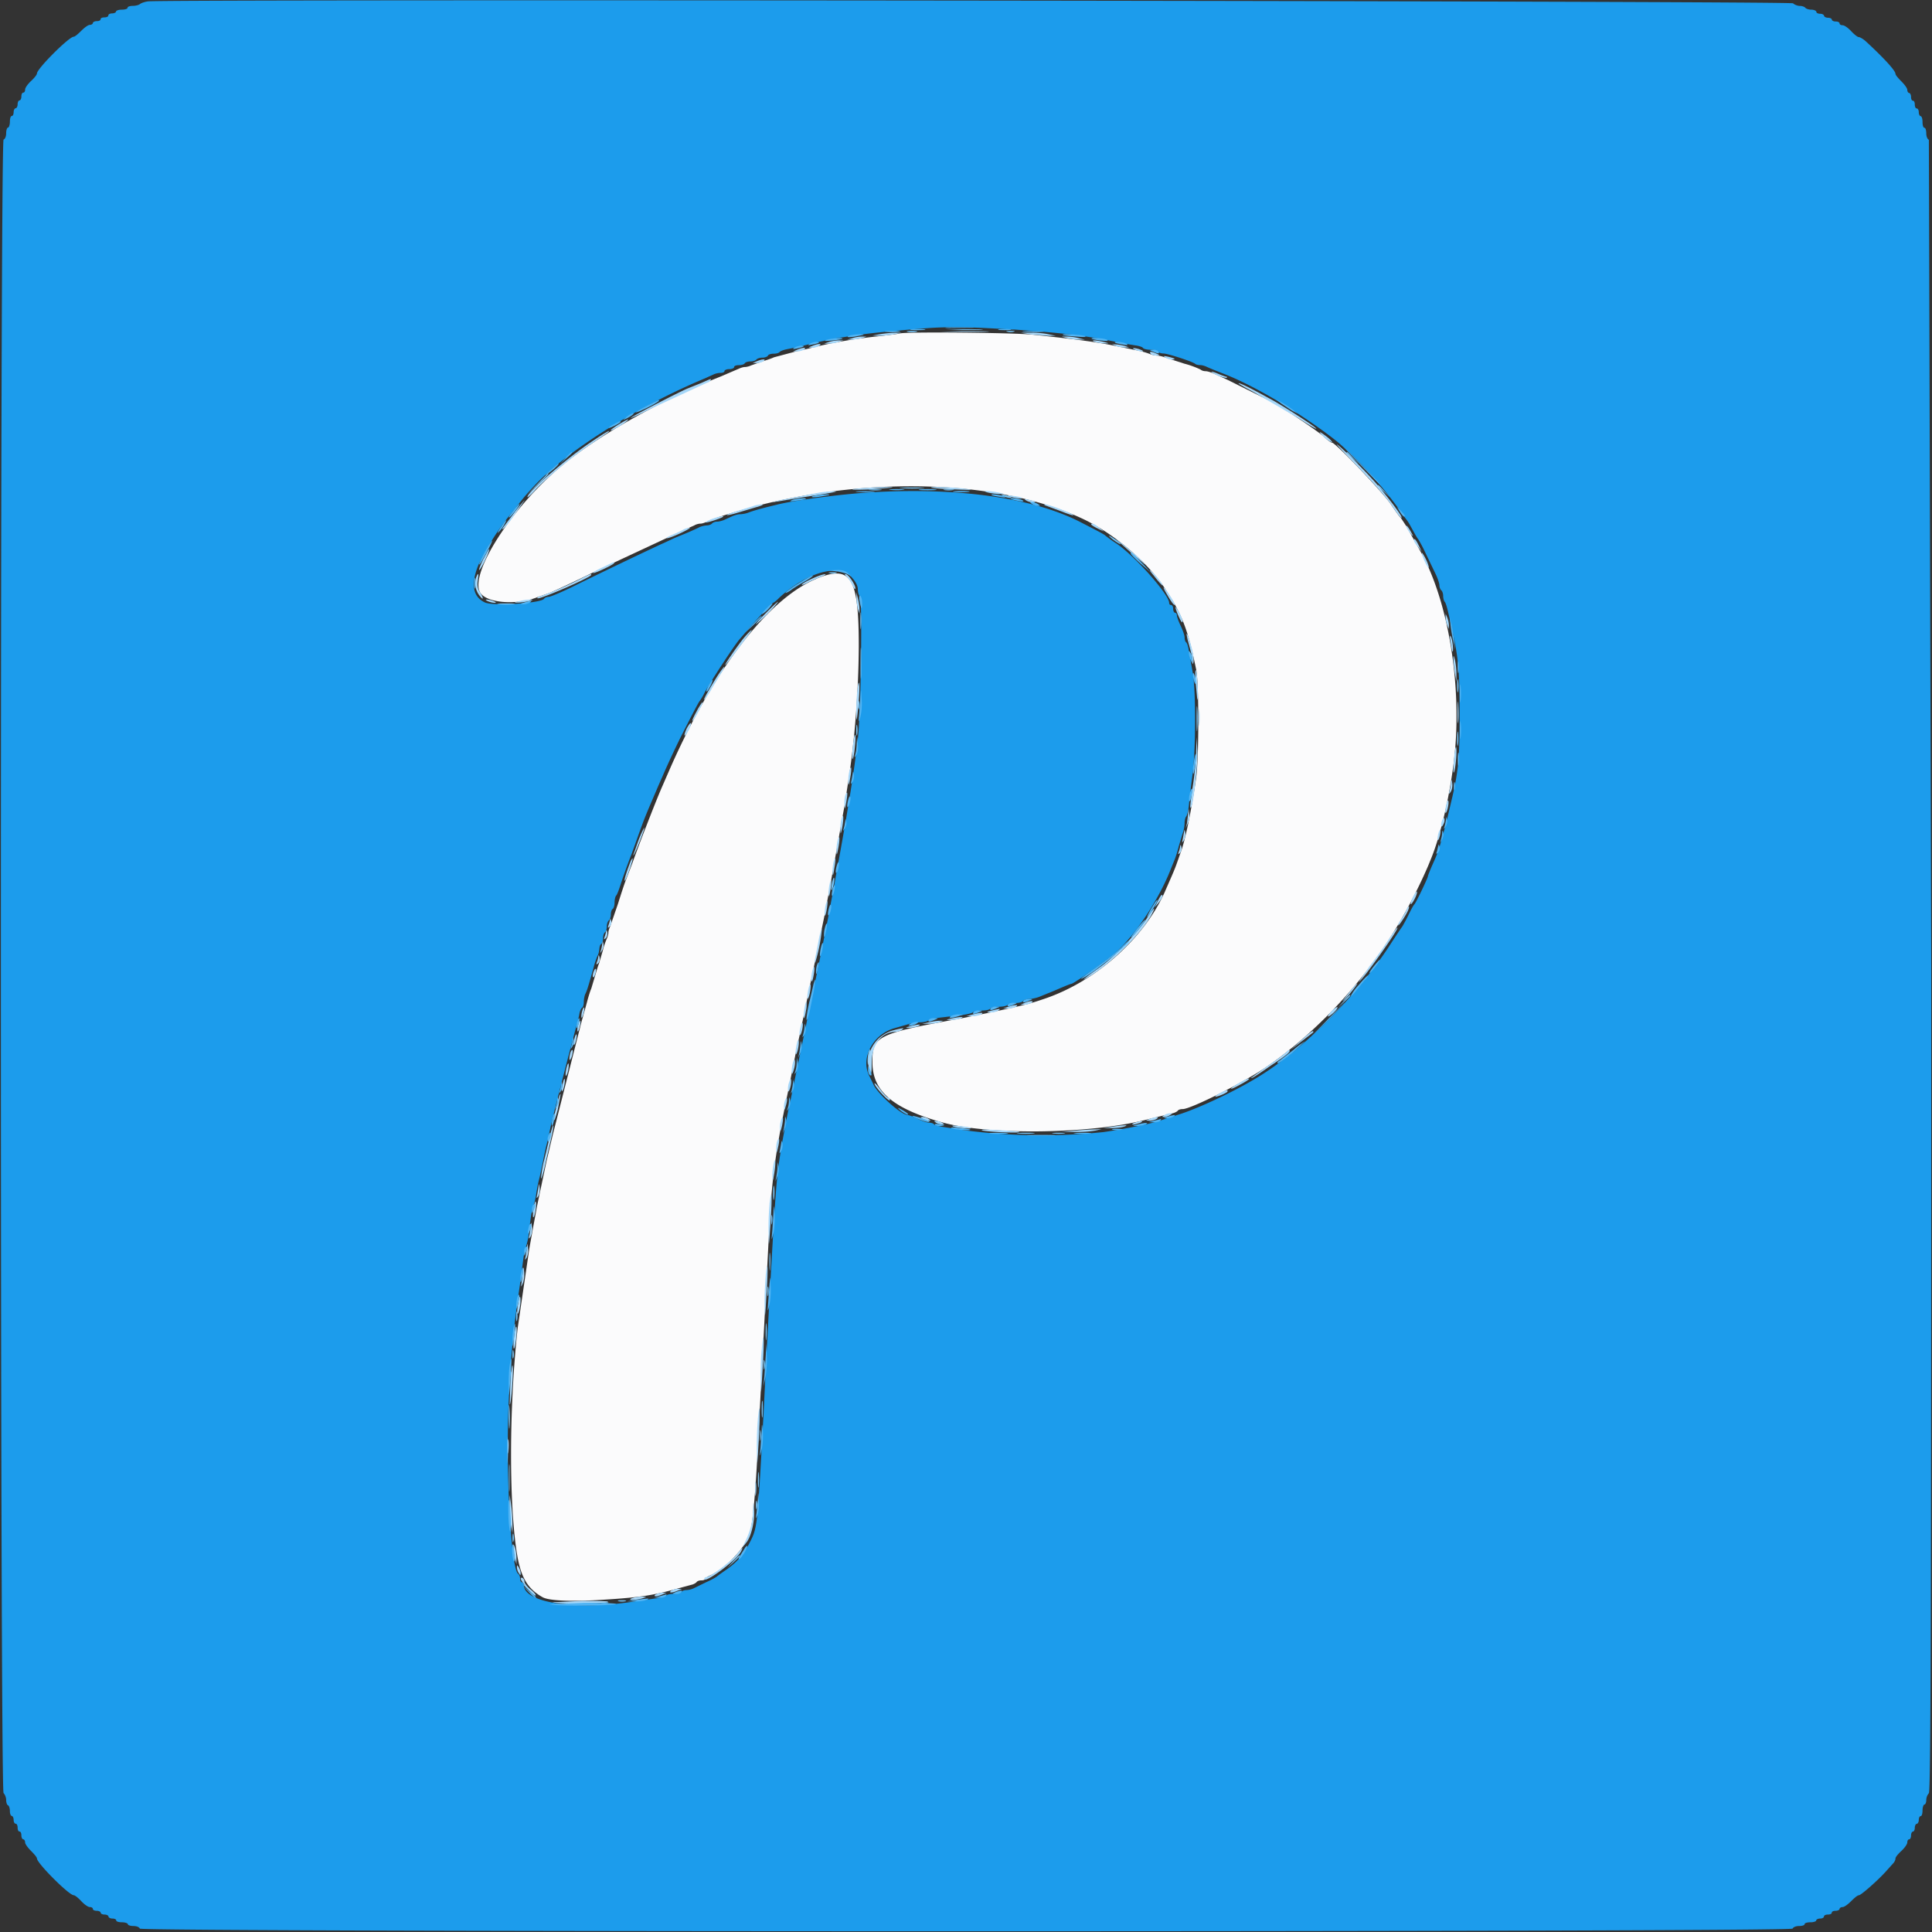<svg xmlns="http://www.w3.org/2000/svg" width="32" height="32" fill-rule="evenodd" xmlns:v="https://vecta.io/nano"><rect width="100%" height="100%" fill="#333333" stroke="none"/><path d="M14.906 5.52c-.008.008-.156.027-.332.047-.414.043-.781.105-1.133.195l-.273.063-.352.094c-.02.012-.098.039-.176.063l-.199.07c-.031.016-.078.027-.105.027s-.074.016-.105.031l-.301.129c-1.012.402-2.055.992-2.664 1.508-.801.676-1.484 1.746-1.316 2.062.098.18.609.223.961.078l.18-.062c.059-.023.414-.187.781-.367l1.457-.68.168-.074c.031-.02.078-.031.105-.031s.074-.016.102-.031c.109-.059.637-.219 1.031-.312 1.906-.449 3.926-.344 5.219.273.504.242 1.047.703 1.336 1.137s.383.676.523 1.352c.047.238.047 1.488-.004 1.813-.09.602-.184 1.035-.258 1.227l-.062.176c-.035.098-.066.168-.203.48-.352.773-1.152 1.48-2.008 1.762-.195.066-.297.094-.598.16l-.273.059-.484.098c-1.398.254-1.477.293-1.473.734.004.473.336.758 1.152.988.773.219 2.48.195 3.398-.047l.402-.098c.047-.008.094-.031.105-.047s.043-.027.082-.027c.137 0 1.047-.457 1.422-.723.715-.496 1.426-1.227 1.957-2.027a8.66 8.66 0 0 0 .684-1.273l.059-.145c.152-.379.301-1.016.371-1.605.145-1.207-.09-2.656-.566-3.484l-.223-.398-.09-.137c-.016-.008-.086-.105-.164-.223-.141-.207-.918-1.023-.977-1.023-.016 0-.078-.043-.133-.098-.098-.09-.625-.445-.848-.57l-.746-.371-.223-.102c-.051-.023-.113-.043-.145-.043s-.066-.012-.082-.027a1.51 1.51 0 0 0-.27-.098l-.316-.102c-.039-.016-.102-.031-.133-.031s-.09-.012-.121-.027a1.33 1.33 0 0 0-.246-.066l-.32-.066c-.309-.066-.672-.113-1.367-.187-.301-.035-2.176-.051-2.207-.02m-1.383 4.063c-.793.328-1.695 1.492-2.418 3.129l-.133.305c-.086.191-.395.984-.496 1.273l-.109.285c-.016.035-.074.211-.129.387l-.129.375c-.016.031-.031.078-.031.105s-.012.074-.027.102a1.29 1.29 0 0 0-.066.199l-.062.211c-.016.035-.043.129-.066.207l-.062.207c-.016.035-.043.121-.062.191s-.062.23-.098.352l-.477 1.875-.105.445-.105.496-.051.242-.062.336-.066.367L8.574 22c-.145 1.313-.145 2.973-.004 3.777.063.355.176.543.414.676.105.063.5.078 1.016.043.621-.039.828-.074 1.246-.191l.203-.055c.039-.008.078-.031.09-.047s.043-.027.078-.027.063-.012.063-.023.039-.043.09-.062c.27-.125.613-.5.66-.73.043-.207.082-.637.117-1.297l.125-2.391.063-1.215c.047-.934.102-1.348.324-2.41l.121-.605.066-.305.094-.449.18-.863.148-.719.125-.672.063-.355.133-.742.059-.383c.109-.684.172-1.504.176-2.25 0-1.145-.129-1.355-.699-1.121" fill="rgb(98.431%,98.431%,98.824%)"/><path d="M2.449.023c-.055.008-.109.027-.129.043s-.07.031-.117.031-.09.012-.09.031S2.07.16 2.016.16s-.094.016-.094.031-.031.031-.066.031-.062.016-.062.035-.031.031-.066.031-.062.012-.062.031-.027.031-.062.031-.066.016-.066.031-.023.031-.051.031-.09.047-.141.098-.105.098-.125.098c-.078 0-.609.531-.609.609 0 .02-.043.074-.098.125s-.098.113-.098.141-.012.051-.031.051-.031.031-.031.066-.016.063-.031.063-.031.027-.031.063-.016.066-.031.066-.035.027-.035.063-.012.066-.031.066-.031.043-.031.094-.016.098-.031.098-.031.039-.031.094-.02.098-.043.105c-.059.02-.059 27.328 0 27.387.023.023.043.074.043.113s.012.082.031.09.031.055.031.098.016.078.031.078.031.031.031.066.016.063.035.063.031.031.031.066.012.063.031.063.031.027.031.063.016.066.031.066.031.023.031.051.047.09.098.141.098.105.098.125c0 .078.531.609.609.609.02 0 .074.043.125.098s.113.098.141.098.051.012.051.031.031.031.066.031.063.016.063.031.027.031.063.031.066.016.066.031.027.035.063.035.066.012.066.031.043.031.094.031.098.016.098.031.039.031.094.031.098.02.105.043c.02.059 27.355.059 27.375 0 .008-.023.055-.043.105-.043s.094-.012.094-.031.043-.031.098-.031.094-.016.094-.031.031-.031.066-.031.063-.016.063-.035.031-.031.066-.031.063-.012.063-.031.027-.031.063-.031.066-.016.066-.031.023-.031.051-.031.09-.047.141-.098.105-.098.129-.098c.035 0 .328-.258.461-.41l.105-.117c.023-.023.039-.059.039-.082s.043-.074.098-.125.098-.113.098-.141.012-.051.031-.051.031-.031.031-.066.016-.062.031-.062.031-.027.031-.062.016-.066.031-.066.035-.027.035-.062.012-.066.031-.066.031-.043.031-.094.016-.098.031-.098.031-.031.031-.074.02-.09.043-.113c.031-.031.039-2.816.039-13.707l-.039-13.68c-.023-.008-.043-.055-.043-.105s-.012-.094-.031-.094-.031-.043-.031-.098-.016-.094-.031-.094-.031-.031-.031-.066-.016-.062-.035-.062-.031-.031-.031-.066-.012-.062-.031-.062-.031-.027-.031-.062-.016-.066-.031-.066-.031-.023-.031-.051-.047-.09-.098-.141-.098-.105-.098-.125c0-.055-.207-.277-.492-.539-.043-.039-.098-.07-.117-.07s-.074-.043-.125-.098-.113-.098-.141-.098-.051-.012-.051-.031-.031-.031-.066-.031-.062-.016-.062-.031-.027-.031-.062-.031-.066-.016-.066-.031-.027-.035-.062-.035-.066-.012-.066-.031S30.043.16 30 .16s-.086-.016-.098-.031-.051-.031-.09-.031-.09-.02-.113-.043C29.664.016 2.715-.016 2.449.023m14.336 5.434c.863.063 1.137.094 1.711.207.098.02.195.039.297.055.066.008.129.027.137.043s.066.031.125.031.117.012.129.031.051.031.09.031c.078.004.488.137.523.172.012.012.047.02.082.02s.082.016.113.031c.051.023.09.039.297.121.527.207 1.324.688 1.871 1.125a6.7 6.7 0 0 1 1.086 1.215c.02.031.043.059.051.07a.54.54 0 0 1 .051.078c.086.156.125.227.141.242a2.23 2.23 0 0 1 .125.238l.168.348c.031.066.059.148.059.18s.016.07.031.082.031.051.031.09.012.086.027.102c.023.027.047.117.133.512.094.434.113.652.113 1.359s-.02.918-.117 1.344l-.121.512c-.016.043-.043.145-.066.227-.043.16-.059.207-.156.422-.035.082-.066.16-.066.172 0 .023-.199.441-.223.461-.012.008-.055.086-.098.176a2.72 2.72 0 0 1-.102.191c-.016.02-.121.176-.234.352-.586.879-1.492 1.766-2.258 2.203-.383.223-.934.477-1.23.566l-.289.094c-.121.047-.613.145-.941.191a9.89 9.89 0 0 1-2.305-.031l-.328-.051c-.086-.012-.16-.031-.172-.047s-.047-.027-.082-.027-.121-.031-.195-.066a.71.71 0 0 0-.16-.062c-.105 0-.492-.344-.566-.504-.023-.051-.047-.098-.07-.145-.148-.293.063-.691.422-.789l.242-.07a.84.84 0 0 1 .191-.027c.055 0 .109-.016.129-.031s.105-.035.195-.047l.336-.039c.094-.012.184-.031.199-.047s.086-.031.152-.031.129-.012.137-.031.078-.031.145-.031.133-.016.145-.031.07-.031.129-.031.117-.016.129-.035.055-.031.094-.031.117-.016.168-.035l.152-.062c.035-.012.133-.055.215-.09s.16-.066.172-.066c.031 0 .566-.375.711-.5.328-.281.738-.895.938-1.414l.059-.145c.016-.039.047-.137.066-.215l.066-.219a.53.53 0 0 0 .031-.16c0-.047.012-.102.027-.117s.039-.109.047-.207.035-.32.059-.496c.055-.43.055-1.41 0-1.695l-.062-.344c-.008-.066-.027-.129-.043-.141s-.027-.047-.027-.082-.031-.121-.066-.195-.062-.148-.062-.172-.016-.043-.031-.043-.031-.031-.031-.066-.016-.062-.035-.062-.031-.016-.031-.035c0-.137-.566-.777-.879-.988a2.24 2.24 0 0 1-.176-.125c-.016-.02-.113-.07-.418-.227-.809-.414-2.098-.586-3.582-.484-.465.035-1.18.129-1.449.199-.277.066-.395.102-.465.129-.039.016-.102.027-.137.027s-.09.016-.125.031L12 8.609c-.035.016-.09.031-.125.031s-.07.016-.082.031-.051.031-.082.031a.42.42 0 0 0-.121.027c-.027.016-.09.043-.133.063s-.148.063-.234.098-.211.098-.285.129a86.57 86.57 0 0 0-1.383.664c-.223.113-.437.203-.469.203s-.066.016-.074.031c-.047.074-.832.125-.977.063-.207-.094-.242-.309-.105-.637a4.4 4.4 0 0 1 .453-.734c.008-.012.066-.082.129-.16.184-.238.203-.258.367-.434.555-.574 1.688-1.285 2.801-1.75l.137-.062c.031-.016.082-.027.121-.027S12 6.16 12 6.145s.035-.031.078-.031.082-.016.082-.035.035-.031.078-.031.086-.012.098-.031.055-.031.098-.031.082-.016.094-.031.055-.031.098-.031.086-.016.094-.035.055-.031.098-.031.082-.012.094-.027.063-.035.121-.047a5.34 5.34 0 0 0 .242-.051c.391-.098.543-.129.984-.191.172-.027.754-.082 1.133-.109.344-.023.734-.016 1.395.027m-2.684 4.098c.066.07.105.145.105.199s.016.105.035.121c.043.043.016 1.91-.031 2.332-.062.547-.152 1.113-.32 2.039-.02.094-.047.258-.066.363l-.113.605-.148.738-.16.766a9.33 9.33 0 0 0-.059.289l-.062.289-.129.625-.062.301c-.043.184-.082.398-.133.672-.105.617-.109.664-.254 3.336l-.062 1.234c-.102 1.879-.098 1.832-.238 2.105-.094.184-.219.324-.402.445-.062.043-.121.086-.129.094s-.086.055-.176.094l-.215.105a.32.32 0 0 1-.117.027c-.035 0-.074.016-.082.031s-.07.031-.129.031-.117.016-.125.031a.57.57 0 0 1-.187.047l-.375.055c-.965.141-1.793.012-1.793-.281 0-.023-.016-.043-.031-.043s-.031-.027-.031-.062-.016-.07-.031-.078c-.117-.074-.207-1.637-.16-2.785.035-.812.078-1.258.188-2l.051-.387c.012-.094.031-.203.047-.238a1.11 1.11 0 0 0 .047-.207c.039-.328.055-.437.082-.496.016-.035.035-.117.043-.176s.031-.18.051-.258.047-.215.066-.305a3.96 3.96 0 0 1 .063-.285l.074-.336a91.27 91.27 0 0 1 .391-1.523c.031-.105.063-.23.07-.277s.031-.098.047-.105.027-.055.027-.098.012-.105.027-.133c.027-.055.047-.121.133-.426a1.29 1.29 0 0 1 .066-.199c.02-.035.027-.078.031-.117s.012-.07.031-.082.031-.055.031-.098.016-.086.031-.094.031-.055.031-.098.016-.086.031-.098.035-.051.035-.094.012-.086.031-.098.031-.059.031-.105.012-.102.027-.117.043-.09.066-.16a9.65 9.65 0 0 1 .195-.543c.012-.035.063-.172.109-.305.105-.289.113-.309.293-.727.027-.066.074-.172.102-.234.063-.152.254-.562.336-.719.184-.363.266-.516.277-.527a1.06 1.06 0 0 0 .094-.16c.102-.184.477-.758.566-.863.285-.332.539-.609.555-.609s.063-.039.113-.09c.449-.414.977-.566 1.191-.34" fill="rgb(10.98%,61.176%,92.549%)"/><path d="M15.656 5.465h.559c.156-.008.027-.012-.277-.012l-.281.012m-.625.031a.45.45 0 0 0 .145 0c.039-.008.008-.016-.07-.016s-.113.008-.074.016m1.648-.004c.031.012.082.012.113 0s.004-.012-.059-.012-.086.004-.055.012m5.625 2.004c0 .008.047.055.102.105l.105.094-.094-.102c-.086-.098-.113-.121-.113-.098m-13.41.527l-.176.184.184-.176c.172-.16.199-.191.176-.191-.004 0-.086.082-.184.184m13.922.02a.89.89 0 0 0 .105.102l.102.094-.094-.102c-.086-.098-.113-.121-.113-.094m-7.879.043a2.41 2.41 0 0 0 .336 0c.09-.004.016-.012-.168-.012s-.262.008-.168.012m-.531.031a.69.69 0 0 0 .18 0c.047-.004.008-.012-.09-.012s-.137.008-.09.012m1.234 0a.45.45 0 0 0 .145 0c.039-.008.008-.012-.074-.012s-.109.004-.07.012m.984.105c.035.016.086.027.109.027.031 0 .027-.008-.016-.027-.035-.016-.086-.027-.109-.027-.031 0-.027.012.016.027m1.742.652c0 .008.043.047.098.086s.094.059.094.051-.043-.047-.094-.082-.098-.062-.098-.055m-4.633.617c.031.012.082.012.113 0s.008-.012-.055-.012-.086.004-.059.012m-5.469.516c.063.008.172.008.238 0s.012-.012-.121-.012-.184.004-.117.012m5.984.281c0 .121.008.168.012.102a1.06 1.06 0 0 0 0-.223c-.004-.059-.012-.004-.012.121m.004.703c0 .23.004.316.012.199v-.418c-.008-.109-.012-.012-.012.219m9.883.367c0 .098.008.137.016.09a.66.66 0 0 0 0-.176c-.008-.051-.016-.012-.016.086m-9.922.32c0 .063.008.086.016.055s.008-.078 0-.109-.016-.008-.016.055m5.605.223c0 .188.004.262.012.168a2.41 2.41 0 0 0 0-.336c-.008-.09-.012-.016-.012.168m-5.637.195c0 .078.008.109.016.07a.45.45 0 0 0 0-.145c-.008-.039-.016-.008-.016.074m9.953.141c0 .105.008.148.016.09s.004-.145 0-.191-.016-.004-.016.102m-10.355 2.391c-.027.133-.004.16.027.027.012-.055.016-.109.008-.117s-.023.031-.035.09m8.473 1.957l-.094.102.105-.094c.094-.086.117-.113.094-.113-.008 0-.055.047-.105.105m-7.867.84a.73.73 0 0 0-.016.152c.004.086.008.078.027-.043.027-.152.023-.195-.012-.109m2.484 1.348c.066.008.176.008.242 0s.012-.012-.121-.012-.187.008-.121.012m.578 0a.66.66 0 0 0 .176 0c.047-.004.008-.012-.09-.012s-.137.008-.086.012m-4.641.988c0 .105.008.145.016.086s.008-.145 0-.191-.016 0-.016.105m-.031.445c0 .07.004.098.012.055s.008-.094 0-.125-.012 0-.012.07m-.031.688c0 .133.008.188.012.121s.008-.172 0-.238-.012-.012-.012.117m-.035.496c0 .07.008.098.016.059s.008-.098 0-.129-.016 0-.016.07m-4.16.418c0 .07.008.094.016.055s.008-.098 0-.129-.016.004-.016.074m4.133.254c0 .125.004.172.012.105s.008-.168 0-.227-.012 0-.012.121m-4.195.371c0 .059.004.086.016.055s.008-.082 0-.113-.016-.004-.016.059m4.16.176c0 .07.008.094.016.055s.008-.098-.004-.129-.012.004-.012.074m-4.191.191c0 .07.008.094.012.055s.008-.098 0-.129-.012.004-.012.074m4.16.543c0 .125.008.172.016.105a2.19 2.19 0 0 0 0-.227c-.008-.055-.016 0-.016.121m-4.191.129c.004.176.008.242.016.148s.004-.234-.004-.316-.012-.008-.012.168m4.16.305c0 .078.004.109.012.07a.45.45 0 0 0 0-.145c-.008-.039-.012-.008-.012.074m-4.156.703c0 .203.004.285.012.184v-.367c-.008-.102-.012-.02-.012.184m4.125.031c0 .113.004.16.012.105a.95.95 0 0 0 0-.211c-.008-.055-.012-.008-.012.105m-.035.418c0 .059.008.086.016.055s.008-.082 0-.113-.016-.004-.016.059m-4.031.543c0 .063.004.086.016.055s.008-.082 0-.113-.016-.004-.016.059m3.652.391l-.094.105.105-.094c.098-.09.117-.113.094-.113-.004 0-.051.047-.105.102m-3.469.387a1.14 1.14 0 0 0 .105.105l.102.094-.094-.105c-.086-.098-.113-.117-.113-.094m1.574.27c.031.008.082.008.113 0s.008-.016-.055-.016-.086.008-.059.016m-.285.031c.031.008.082.008.109 0s.008-.016-.055-.016-.086.008-.055.016" fill="rgb(45.882%,76.471%,95.686%)"/><path d="M15.574 5.496h.723c.195-.004.035-.012-.359-.012l-.363.012m-1 .039l-.125.023.109.004a1.81 1.81 0 0 0 .242-.023l.129-.027h-.113a1.81 1.81 0 0 0-.242.023m2.496.004l.289.023h.129l-.129-.027c-.07-.016-.199-.027-.289-.023h-.16l.16.027m-2.957.063l-.082.023h.082c.043 0 .113-.012.16-.023l.078-.027h-.078a.55.55 0 0 0-.16.027m3.566 0c.055.012.141.023.191.023h.098l-.098-.023a.78.78 0 0 0-.191-.027h-.094l.094.027m-3.953.063l-.078.027h.078a.55.55 0 0 0 .16-.027l.082-.027h-.082a.6.6 0 0 0-.16.027m4.418 0a.57.57 0 0 0 .16.023c.07 0 .07 0-.016-.023-.137-.035-.254-.035-.145 0m-4.687.063l-.066.027.066.004a.2.2 0 0 0 .109-.031c.066-.039-.016-.039-.109 0m5.023 0c.035.016.098.027.145.027h.078l-.078-.027c-.047-.012-.109-.023-.145-.023l-.066-.004.066.027m-5.281.066l-.062.027h.063a.27.27 0 0 0 .113-.027c.063-.043-.016-.043-.113 0m5.602 0c.035.016.086.027.109.027.031 0 .027-.012-.016-.027-.035-.016-.086-.027-.109-.027-.031 0-.027.008.016.027m.254.063c.012.02.051.031.09.031.07-.004.07-.004.008-.031-.09-.039-.121-.039-.098 0m.242.063c.027.02.074.035.109.035.082 0 .055-.02-.062-.047-.07-.016-.082-.012-.047.012m-6.77.066l-.062.027h.063c.035.004.086-.012.113-.027.063-.043-.016-.043-.113 0m7.535.176a.58.58 0 0 0 .25.098c.012-.012.012-.02 0-.02s-.07-.02-.133-.047-.117-.043-.117-.031m-8.445.18l-.234.094c-.141.059-.898.449-.934.484-.02.02.152-.062.383-.176l.879-.406c.016 0 .039-.016.051-.031.023-.039.027-.043-.145.035m8.895.012a3.03 3.03 0 0 0 .23.129l.77.449c.18.117.309.191.285.164-.039-.047-.566-.387-.773-.496-.371-.203-.512-.27-.512-.246m-10.266.676c-.148.09-.184.137-.047.063.098-.051.227-.145.199-.145-.008 0-.074.035-.152.082m-.453.289c-.402.266-1.059.832-1.059.914 0 .012.063-.039.133-.121.191-.203.613-.551.91-.75l.285-.195c.074-.066-.02-.016-.27.152m12.066-.156a.5.5 0 0 0 .203.164c.008-.008-.035-.055-.098-.102s-.109-.078-.105-.062m.668.609c.219.223.457.496.527.605s.141.199.156.199c.035 0-.176-.285-.422-.574-.184-.211-.617-.641-.648-.641-.008 0 .168.184.387.41m-8.383.328c-.078.012.027.016.238.008l.398-.031c.023-.02-.488 0-.637.023m1.281-.02c.008.004.188.02.398.027.262.012.324.008.191-.008-.203-.027-.613-.043-.59-.02m-1.859.082l-.672.129-.109.031.109-.016.305-.051.465-.074c.148-.023.223-.043.16-.043a2.25 2.25 0 0 0-.258.023m2.801 0c.055.012.141.023.191.023.082 0 .078-.004-.031-.027-.16-.031-.293-.031-.16.004m.352.063c.063.027.234.047.207.023-.008-.008-.07-.023-.141-.031-.09-.016-.109-.012-.066.008m.273.063c.027.02.074.035.109.035.082 0 .055-.02-.062-.043-.07-.016-.082-.016-.047.008m-8.469.203l-.18.238c-.02.023-.023.043-.016.043a1.35 1.35 0 0 0 .156-.184l.207-.297c-.008 0-.082.09-.168.199m3.957-.105l-.266.082c-.102.031-.18.059-.172.066s.082-.008.168-.035l.316-.094c.09-.023.133-.047.098-.047a.52.52 0 0 0-.145.027m4.863 0l.254.094c.094.039.176.063.184.059.016-.02-.414-.184-.469-.18-.027 0-.012.012.031.027m-5.527.207a.64.64 0 0 0-.125.059c-.023.023.121-.016.246-.066.109-.047.008-.039-.121.008m6.262.098c0 .008.047.039.105.066l.105.051-.082-.066c-.074-.062-.129-.082-.129-.051m5.219.031c0 .02.031.07.066.113.043.055.055.059.031.016-.055-.105-.098-.16-.098-.129m-11.969.051c-.027.016-.105.055-.172.082s-.117.055-.109.063.109-.027.219-.078.184-.094.16-.094-.07.012-.098.027m7.23.223l.211.188.191.16c.035.023-.016-.031-.113-.121l-.273-.23-.094-.066.078.07m4.867-.039c0 .012.027.059.066.102l.063.082-.051-.105c-.047-.098-.082-.133-.078-.078m-15.41.297c-.047.09-.078.176-.074.188s.051-.059.098-.16c.105-.23.09-.25-.023-.027m15.539-.094c-.004.043.098.258.113.242.008-.008-.012-.07-.047-.141s-.066-.113-.066-.102m-13.566.238c-.098.043-.168.086-.16.094.016.016.348-.141.348-.164s-.004-.02-.187.07m9.133.148c.066.086.129.152.137.152.023 0-.117-.176-.187-.238-.043-.035-.02.004.051.086m-11.23.012a.33.33 0 0 0 .047.301c.074.098.082.063.012-.051-.035-.051-.047-.113-.035-.187.02-.121.008-.145-.023-.062m1.676.055c-.187.094-.449.207-.617.262-.035.008-.055.027-.047.035.031.027.891-.348.891-.387 0-.023-.004-.023-.227.09m3.883-.027c-.094.043-.168.086-.168.098s.043-.004.102-.035.152-.07.215-.094.094-.043.066-.043-.125.031-.215.074m.578-.031c.031.031.07.094.09.137s.039.074.047.063c.027-.027-.094-.223-.148-.242-.031-.008-.031.004.012.043m5.305.297c.078.137.125.191.125.156 0-.027-.164-.277-.184-.277-.008 0 .02.055.059.121m-5.148.055c0 .055.012.133.023.176l.027.082v-.082c0-.043-.012-.121-.027-.176l-.023-.094v.094m-6.105.051a.34.34 0 0 0 .113.027c.031 0 .023-.012-.016-.027a.34.34 0 0 0-.113-.027c-.027 0-.023.008.016.027m.516 0c-.086.02-.09.023-.02.023.047 0 .125-.012.18-.023.082-.023.086-.027.016-.027-.047 0-.125.012-.176.027m4.094.191c-.105.105-.18.191-.168.191a2.53 2.53 0 0 0 .367-.371c-.008-.008-.094.074-.199.18m6.816.023c.055.129.082.164.082.113a.66.66 0 0 0-.117-.234c-.008 0 .008.055.035.121m4.438.055a.38.38 0 0 0 .027.129l.027.063v-.062a.38.38 0 0 0-.027-.129l-.027-.062v.063m-11.629.344c-.129.164-.32.441-.301.441.008 0 .09-.105.184-.23l.215-.289c.086-.113.012-.051-.098.078m7.352.008l.051.191a1 1 0 0 1 .035.176c0 .063.004.066.016.016a.8.8 0 0 0-.035-.25c-.051-.195-.105-.301-.066-.133m4.359.051c.008.078.023.148.027.156.027.027.008-.176-.02-.238-.02-.043-.023-.016-.008.082m.047.285c0 .047.012.148.023.227l.027.145v-.129a1.22 1.22 0 0 0-.023-.223c-.023-.09-.027-.09-.027-.02m-12.191.281c-.176.281-.234.395-.219.395a1.12 1.12 0 0 0 .129-.191l.164-.27c.031-.047.047-.086.039-.086s-.059.07-.113.152m7.922.105l.027.285c.023.023.004-.398-.02-.477-.012-.047-.016.039-.008.191m-5.602.129c-.012.094-.02.262-.02.367.004.176.008.168.035-.098.031-.328.02-.539-.016-.27m9.941.367c0 .156.004.227.012.152s.004-.203 0-.289-.012-.023-.012.137m-12.602-.016c-.047.086-.082.16-.07.16.02 0 .184-.297.168-.309-.004-.008-.051.059-.098.148m8.313.109c0 .125.004.172.012.105s.008-.168 0-.227-.012 0-.012.121m-8.477.176c-.027.059-.043.109-.035.117s.035-.031.066-.086.043-.109.035-.117-.035.031-.066.086m2.754.266c-.012.098-.016.203-.012.234s.027-.035.039-.156.02-.227.008-.234-.023.063-.035.156m5.684.121c-.004.129-.027.383-.055.559-.051.355-.051.387-.031.363.039-.035.117-.738.105-.937l-.012-.227-.008.242m4.273.09c-.012.133-.016.246-.008.254.02.02.059-.32.043-.41-.004-.043-.023.027-.035.156m-10.016.23c-.012.043-.02.121-.02.176.004.074.012.066.031-.051.031-.156.023-.254-.012-.125m9.965.176c0 .035-.012.098-.023.145-.016.066-.012.07.02.02.02-.031.031-.094.023-.141-.008-.059-.016-.066-.02-.023m-10.031.223c-.012.031-.02.098-.016.156.004.086.008.082.031-.043.027-.145.02-.203-.016-.113m9.949.176c-.012.055-.016.109-.008.117s.027-.031.039-.086.016-.105.004-.117-.023.031-.035.086m-4.27.129l-.02.16-.02.078.035-.078c.02-.043.031-.113.023-.16l-.012-.082-.008.082m-5.742.098c-.012.043-.02.121-.016.172 0 .078.008.07.031-.047.027-.156.02-.254-.016-.125m9.945.031c-.012.035-.012.074-.004.082s.023-.016.039-.051.012-.078.004-.086-.027.016-.039.055m-13.305.313l-.086.246c.004.02.047-.074.098-.203s.09-.242.086-.25-.051.086-.098.207m9.039-.152l-.023.125c-.016.07-.012.074.02.023.02-.031.027-.09.02-.129s-.016-.047-.016-.02m4.207.047c-.012.047-.016.094-.008.102s.023-.027.035-.074.012-.09.008-.098-.023.023-.035.07m-9.949.113c-.012.043-.02.121-.02.176.004.074.008.066.031-.051.031-.156.023-.254-.012-.125m5.676.082a.35.35 0 0 1-.023.098c-.016.047-.012.051.02.023.02-.023.031-.066.023-.098s-.016-.043-.02-.023m-9.121.305c-.066.176-.098.293-.074.273.027-.031.137-.352.125-.367-.008-.004-.031.039-.051.094m3.379-.031a.6.6 0 0 0-.016.172c0 .066.012.047.027-.062.031-.168.023-.234-.012-.109m-.062.352a.77.77 0 0 0-.02.172c.004.066.012.047.031-.062.027-.168.02-.23-.012-.109m9.66.223c-.027.055-.043.109-.035.117s.035-.031.066-.09.043-.109.035-.117-.035.031-.066.09m-4.227.07l-.051.102.066-.078c.063-.078.082-.129.051-.129-.008 0-.039.047-.066.105m-5.5.063a.65.65 0 0 0-.016.152c0 .047.016.02.031-.062.027-.148.02-.215-.016-.09m9.621.078c-.012.031-.047.098-.078.141s-.059.098-.059.113c0 .035.141-.18.168-.254.012-.031.016-.055.008-.055s-.027.023-.039.055m-4.309.156c-.16.238-.547.641-.77.797-.266.188-.344.258-.18.156.375-.223.883-.73 1.043-1.039.074-.145.035-.109-.094.086m-8.879.004c-.004.02-.016.063-.027.094-.016.047-.012.051.02.023.023-.02.035-.062.023-.098s-.016-.043-.016-.02m3.453.348l-.059.301c-.008.043-.008.074.004.063a2.77 2.77 0 0 0 .109-.547c-.008-.02-.031.063-.055.184m9.449-.027c-.062.102-.207.305-.32.449l-.18.262c.043 0 .68-.895.637-.895-.012 0-.07.082-.137.184m-12.969-.129c0 .02-.012.063-.023.094-.016.047-.012.051.02.023.02-.02.031-.062.023-.098s-.016-.039-.02-.02m-.062.207a.65.65 0 0 1-.023.113c-.016.055-.016.055.02 0 .02-.031.031-.082.02-.113-.012-.047-.012-.047-.016 0m-.066.207a.35.35 0 0 1-.023.098c-.016.047-.012.051.02.023.023-.023.031-.066.023-.098s-.016-.043-.02-.023m3.535.285c-.012.066-.016.125-.004.133s.023-.035.035-.102.016-.121.008-.133-.027.039-.039.102m-3.617-.016c-.012.035-.016.074-.004.082s.023-.016.035-.051.016-.078.008-.086-.027.016-.039.055m3.555.305c-.012.063-.016.125-.008.133s.027-.039.039-.102.016-.125.008-.133-.027.035-.039.102m9.02-.043l-.168.215c.012 0 .07-.062.137-.141.121-.148.145-.203.031-.074m-9.082.348c-.012.074-.016.141-.008.148s.023-.047.035-.121a.39.39 0 0 0 .008-.145c-.008-.008-.023.043-.035.117m3.645-.098l-.066.027h.066a.27.27 0 0 0 .113-.027c.063-.043-.02-.043-.113 0m-.273.063l-.078.027h.078c.043.004.102-.012.129-.027.063-.039-.004-.039-.129 0m-7.055.082c-.012.047-.012.094-.008.098s.023-.023.035-.07.016-.09.008-.098-.023.023-.035.07m12.406 0c-.039.043-.059.078-.047.078s.063-.035.105-.078.063-.082.043-.078-.062.035-.102.078m-5.621-.02c-.09.023-.09.027-.02.031.047 0 .105-.012.129-.031.055-.035.027-.035-.109 0m-.32.066l-.098.023.098.004c.051 0 .117-.012.145-.027.059-.039.004-.039-.145 0m-.336.063c-.109.023-.109.023-.016.027a.49.49 0 0 0 .16-.027c.074-.031.012-.031-.145 0m-6.191.113c-.012.047-.016.094-.008.102s.023-.027.035-.074.016-.09.008-.098-.023.023-.035.07m5.805-.047l-.109.023h.109c.063 0 .141-.012.176-.023l.066-.027h-.066c-.035 0-.113.012-.176.027m-2.125.094c-.016.055-.016.109-.008.117s.027-.031.039-.086.016-.105.004-.117-.023.031-.035.086m1.824-.031c-.09.023-.09.023-.02.027.047 0 .109-.012.145-.027.078-.035.008-.035-.125 0m-.262.063c-.32.074-.516.41-.406.695.02.051.027.004.027-.145 0-.305.16-.516.395-.52.027 0 .074-.012.102-.031.055-.035.027-.035-.117 0m6.738.168l-.176.16.176-.137.191-.148c.008-.004.008-.016 0-.023s-.094.059-.191.148m-12.043-.02c-.012.047-.016.09-.008.098s.023-.023.035-.07.016-.094.008-.102-.023.027-.035.074m3.676.125c-.012.063-.016.121-.008.129s.027-.035.039-.098.016-.125.004-.133-.023.035-.035.102m-3.738.094a.36.36 0 0 0-.02.109c.004.035.012.027.035-.023.016-.043.023-.094.02-.113s-.023-.004-.035.027m11.855 0a3.18 3.18 0 0 1-.309.227l-.273.199c0 .016.039-.004.32-.199.266-.176.336-.234.313-.258-.008-.008-.031.004-.051.031m-8.184.223c-.012.066-.012.125-.004.133s.023-.035.039-.098.012-.125.004-.133-.027.035-.039.098m-3.742.051c-.012.055-.016.109-.008.117s.027-.031.039-.09c.023-.133 0-.156-.031-.027m-.062.258c-.012.055-.016.105-.008.113s.023-.031.035-.086c.027-.133 0-.16-.027-.027m3.742 0c-.012.055-.012.105-.004.117s.027-.031.039-.086.012-.109.004-.117-.023.031-.039.086m7.473-.027c-.16.094-.199.141-.047.063.16-.082.234-.133.191-.129-.016 0-.082.031-.145.066m-6.047.016c0 .051.254.324.254.273 0-.02-.012-.039-.027-.039s-.074-.059-.129-.133-.098-.121-.098-.102m5.734.152c-.117.066-.121.086-.012.047.055-.02.109-.047.121-.062.023-.039-.02-.031-.109.016m-10.969.102c-.012.063-.031.125-.047.184s-.031.125-.027.16.027-.039.063-.168l.047-.254c-.008-.008-.023.027-.035.078m3.75.031c-.012.027-.02.082-.016.121 0 .047.012.035.031-.039.035-.109.02-.176-.016-.082m6.285.238c-.043.027-.043.031 0 .031.027 0 .07-.016.094-.031.043-.027.043-.031 0-.031a.19.19 0 0 0-.094.031m-6.348.082a.44.44 0 0 0-.02.137c.004.066.012.059.035-.039.027-.129.02-.191-.016-.098m2.348-.02a.19.19 0 0 0 .094.031c.043 0 .043-.004 0-.031-.023-.016-.066-.031-.094-.031-.043 0-.043.004 0 .031m3.758 0l-.062.027.063.004c.035 0 .086-.012.113-.031.063-.039-.016-.039-.113 0m-3.535.066a.23.23 0 0 0 .098.027c.043 0 .043 0 0-.027-.027-.02-.07-.031-.098-.031-.043 0-.043 0 0 .031m3.281 0c-.043.016-.047.027-.016.027.023 0 .074-.016.109-.027.043-.02.047-.027.016-.027-.023 0-.074.012-.109.027m-9.695.277l-.082.344c-.016.055-.035.156-.043.227-.023.156.02.043.07-.195l.086-.379c.027-.117.047-.223.039-.23s-.039.098-.07.234m6.703-.215c.078.023.309.043.285.02-.008-.008-.094-.02-.191-.031-.113-.012-.145-.008-.094.012m2.625 0l-.145.023h.125c.074 0 .164-.008.211-.023.102-.031.016-.031-.191 0m-2.129.066c.125.023.617.043.59.02-.008-.008-.172-.02-.367-.031-.23-.012-.309-.008-.223.012m1.52-.004l-.238.023h.238a1.75 1.75 0 0 0 .336-.023l.098-.023-.098.004c-.055 0-.203.008-.336.02m-4.941.18c-.012.027-.016.09-.016.137.004.066.008.059.031-.039.031-.129.02-.191-.016-.098m-.062.395c-.012.059-.02.152-.016.207 0 .07.012.047.031-.074.031-.191.02-.305-.016-.133m-3.887.34c-.004.035-.016.098-.023.145-.016.066-.012.07.02.023.02-.031.027-.098.02-.145-.008-.059-.012-.066-.016-.023m3.824.301a4.55 4.55 0 0 0-.016.48c.004.258.004.25.031-.141.031-.461.023-.66-.016-.34m-3.906.063c-.012.078-.016.148-.008.156.023.02.063-.203.043-.254-.004-.023-.023.02-.035.098m-.047.293a1.22 1.22 0 0 1-.023.16c-.016.066-.012.07.02.023a.29.29 0 0 0 .023-.16c-.012-.082-.016-.086-.02-.023m-.062.352a2.26 2.26 0 0 1-.023.16c-.016.066-.016.07.016.023a.29.29 0 0 0 .023-.16c-.008-.082-.012-.086-.016-.023m3.953.477a5.78 5.78 0 0 0-.02.48c.004.258.008.25.031-.141.031-.461.023-.66-.012-.34m-4.02-.09l-.02.191c-.016.102-.016.102.016.031.02-.043.031-.129.023-.191-.008-.082-.016-.09-.02-.031m-.078.551c-.016.086-.02.164-.012.172.023.023.063-.195.047-.266-.008-.035-.023.008-.035.094m-.066.527c-.012.113-.016.211-.008.223.023.02.059-.258.047-.348-.008-.043-.023.016-.039.125m4.102.215c-.016.121-.023.359-.02.527.004.285.004.277.031-.16.031-.508.023-.719-.012-.367m-4.164.555l-.012.379c.023.02.063-.496.051-.629-.008-.062-.023.051-.039.25m4.098.629c-.012.125-.02.359-.016.527.004.277.004.262.031-.176.027-.52.02-.711-.016-.352m-4.141.449c0 .105.008.145.012.086s.008-.145 0-.191-.012 0-.012.105m4.098.703c0 .105.004.145.012.086s.008-.145 0-.191-.012 0-.012.105m-4.07.273c0 .094.012.238.023.316l.027.145v-.16a2.25 2.25 0 0 0-.023-.32l-.023-.156-.004.176m4.031.094a1.11 1.11 0 0 1-.125.496l-.043.098.063-.078c.082-.102.141-.367.125-.547-.012-.145-.012-.145-.02.031m-3.965.609a1.04 1.04 0 0 0 .023.176l.027.094v-.109c0-.062-.012-.141-.027-.176-.023-.059-.027-.059-.023.016m3.695.109c-.09.113-.437.371-.5.371-.02 0-.035.016-.035.031 0 .086.535-.309.609-.453.047-.09.027-.074-.074.051m-3.637.211c0 .023.012.07.031.094.027.043.031.043.031 0 0-.023-.016-.07-.031-.094-.027-.043-.031-.043-.031 0m.063.188c0 .043.227.297.246.277.012-.008-.027-.055-.082-.098s-.102-.105-.102-.129-.012-.051-.031-.062-.031-.004-.031.012m2.496.195c-.062.043.016.043.109 0l.066-.027h-.066c-.035-.004-.082.012-.109.027m-.258.063c-.062.043.016.043.113 0l.063-.027h-.062a.27.27 0 0 0-.113.027m-.398.066c-.09.035.059.035.176 0 .078-.027.078-.027-.016-.027a.47.47 0 0 0-.16.027m-1.32.066c.098.031.668.027.887 0 .113-.016-.023-.023-.391-.023l-.496.023" fill="rgb(65.098%,84.314%,97.647%)"/><path d="M15.707 5.434l.383-.004c.102-.004.008-.008-.203-.008s-.293.004-.18.012m-.609.031a1.83 1.83 0 0 0 .207 0c.055-.008.008-.016-.105-.016s-.16.008-.102.016m1.453 0a1.32 1.32 0 0 0 .176 0c.051-.008.012-.016-.086-.016s-.137.008-.09.016m-1.871.031c.059.008.152.008.207 0s.012-.016-.102-.016-.164.008-.105.016m2.289 0c.086.008.215.008.289 0s.004-.012-.152-.012-.219.004-.137.012m-2.918.07c-.031.02.004.023.094.012l.156-.031c.031-.023-.207-.008-.25.02m3.551-.02c.008.008.109.02.223.027.121.012.18.008.145-.008-.062-.023-.395-.043-.367-.02m-3.922.086c-.039.016-.008.02.098.008.086-.008.164-.023.172-.027.027-.027-.207-.008-.27.02m4.402-.02c.008.004.078.02.156.027.094.012.125.008.098-.012-.043-.027-.285-.043-.254-.016m-4.676.086c-.035.023-.02.023.051.008.117-.023.141-.043.059-.043-.031 0-.082.016-.109.035m5.059-.023c.008.008.066.02.129.031.078.016.098.012.063-.012-.043-.027-.223-.047-.191-.02m-5.312.086c-.035.023-.023.027.047.012.117-.027.145-.047.063-.047-.035.004-.082.016-.109.035m5.938.063c.086.039.117.039.094 0-.012-.02-.051-.031-.09-.031-.066.004-.066.004-.004.031m-8.379.898c-.102.051-.184.102-.184.109s.086-.027.191-.078.191-.105.191-.113c0-.023.008-.023-.199.082m10.504-.039l.176.117.098.051-.078-.062c-.043-.035-.121-.086-.176-.117l-.098-.055.078.066m-10.848.23c-.051.043-.059.055-.016.031.105-.051.164-.098.129-.098-.02 0-.07.031-.113.066m-.199.113c-.121.063-.113.09.008.027.055-.027.098-.055.098-.062 0-.023-.004-.02-.105.035m12.105.398c0 .008.168.188.375.398.23.238.285.289.145.129l-.52-.527m-12.914.168l-.094.102.102-.094c.098-.086.121-.113.094-.113a.89.89 0 0 0-.102.105m-.254.203c-.098.086-.105.098-.031.047.09-.059.199-.164.168-.164-.004.004-.066.055-.137.117m5.637.32a.95.95 0 0 0 .211 0c.055-.004.008-.012-.105-.012s-.16.008-.105.012m.496.004c.066.004.176.004.242 0s.012-.016-.121-.016-.184.008-.121.016m-1.039.031a1.89 1.89 0 0 0 .258 0c.066-.008.004-.012-.137-.012s-.195.004-.121.012m1.602 0a1.41 1.41 0 0 0 .223 0c.066-.008.02-.016-.102-.016s-.18.008-.121.016m-2.344.07c-.043.02-.008.023.094.012l.176-.031c.027-.023-.211-.004-.27.02m2.961-.02c.008.008.07.02.141.031.09.016.109.012.066-.008-.062-.027-.234-.047-.207-.023m-3.312.086c-.043.02-.02.023.078.008.078-.008.152-.023.156-.031.027-.023-.176-.004-.234.023m3.633-.023c.008.008.063.023.125.035.078.012.098.012.066-.012-.047-.027-.223-.047-.191-.023m.352.086c.023.016.066.031.094.031.043 0 .043-.004 0-.031-.027-.016-.07-.031-.094-.031-.043 0-.043.004 0 .031m-8.551.055c-.09.113-.129.168-.113.168.008 0 .055-.047.102-.109.086-.113.098-.16.012-.059m14.645.082c.031.051.066.082.074.07s-.016-.047-.055-.086l-.074-.074.055.09m-14.887.234c-.043.059-.066.109-.059.109a.65.65 0 0 0 .141-.207c-.008-.008-.043.035-.082.098m-.266.406c-.074.133-.133.273-.086.211.039-.047.211-.379.199-.379s-.059.074-.113.168m10.691.047c.004.012.078.09.168.168l.164.141-.156-.164c-.164-.172-.18-.187-.176-.145m-4.859.293c.082.012.176.043.207.07s.027.012-.016-.027c-.055-.055-.109-.07-.207-.066l-.137.004.152.02m-6.016.195c0 .078.008.113.016.07s.008-.094 0-.141-.016-.008-.016.07m5.348.016c-.121.078-.207.145-.191.145s.066-.027.117-.066a3.19 3.19 0 0 1 .23-.141c.074-.043.121-.082.102-.082s-.133.066-.258.145m1.035.277c.027.145.043.156.043.035 0-.055-.016-.109-.031-.121s-.027.02-.012.086m-5.559.027c-.066.02-.07.027-.016.027.035.004.086-.012.113-.027.055-.035.016-.035-.098 0m4.016.098c-.051.051-.082.094-.07.094a.55.55 0 0 0 .176-.18c-.008-.008-.055.031-.105.086m-.227.262l-.125.137.137-.125.137-.137c0-.027-.027 0-.148.125m11.559.023c.008.078.031.203.047.273l.027.129-.016-.145a2.68 2.68 0 0 0-.043-.273l-.031-.129.016.145m-4.336.449a.34.34 0 0 0 .027.113l.027.063.004-.062c0-.035-.012-.086-.031-.113-.027-.043-.031-.043-.027 0m4.453.238c0 .09.008.121.016.074a.73.73 0 0 0 0-.16c-.008-.039-.016 0-.016.086m-4.387.113c0 .082.051.219.051.145.004-.035-.008-.094-.023-.129s-.027-.047-.027-.016m-8.023.191c-.027.055-.043.098-.031.098s.039-.043.066-.098.039-.094.031-.094-.039.043-.066.094m12.445.129c0 .133.004.188.012.121s.008-.176 0-.242-.012-.012-.012.121m-9.926.035l-.023.305c-.012.145-.012.148.02.051a1.01 1.01 0 0 0 .02-.305c-.008-.164-.012-.172-.016-.051m9.926.574c0 .129.004.184.012.117s.008-.172 0-.238-.012-.012-.012.121m-9.992.227c0 .066-.012.145-.023.176-.016.055-.016.059.02.004.02-.031.031-.109.023-.176l-.012-.121-.008.117m9.957.25c0 .098.008.137.016.09a.66.66 0 0 0 0-.176c-.008-.047-.016-.008-.016.086m-4.375.066c-.016.09-.016.172-.008.18s.023-.059.035-.152.016-.168.008-.176-.023.059-.035.148m-5.645.16l-.023.129c-.016.066-.012.07.02.02.02-.031.027-.086.02-.125s-.016-.051-.016-.023m9.953.223c0 .063.008.086.016.055s.008-.078 0-.109-.016-.008-.016.055m-4.375.129c-.012.055-.016.105-.004.117s.023-.031.035-.086.016-.105.008-.117-.027.031-.039.086m-5.66.113c-.012.047-.016.094-.008.102s.027-.023.039-.07.016-.09.004-.102-.023.023-.035.07m9.906.309a1.39 1.39 0 0 1-.023.109c-.02.059-.016.059.02.004.02-.031.027-.082.02-.113-.012-.047-.016-.051-.016 0m-9.953.031c-.004.027-.012.078-.023.113-.016.055-.016.055.02 0 .02-.031.031-.082.02-.113-.012-.047-.012-.047-.016 0m9.887.191c0 .031-.012.082-.02.113-.02.055-.02.055.016 0 .02-.031.031-.082.023-.109-.012-.051-.016-.051-.02-.004m-.062.207c-.004.023-.016.066-.023.098-.02.047-.012.051.016.023s.035-.066.027-.098-.02-.043-.02-.023m-9.969.352c-.012.047-.016.09-.008.102s.027-.023.039-.07.012-.094.004-.102-.023.023-.035.07m-.066.383c-.012.047-.016.09-.008.098s.023-.023.035-.07.016-.09.008-.098-.023.023-.035.07m5.32.246c-.07.109-.133.234-.098.199.043-.047.176-.273.16-.273s-.039.035-.062.074m-5.383.074c-.012.047-.016.094-.008.102s.027-.023.039-.07.016-.094.004-.102-.023.023-.035.07m5.113.316c-.062.082-.113.152-.105.156s.066-.059.133-.145c.152-.195.133-.203-.027-.012m-5.176-.008a.42.42 0 0 0-.016.137c0 .035.016.008.031-.062.031-.133.02-.199-.016-.074m4.91.328c-.059.059-.223.191-.367.293-.285.203-.359.262-.254.207.184-.094.813-.609.742-.609-.008 0-.062.047-.121.109m-4.973-.008c-.012.039-.02.102-.02.137s.016.008.035-.062c.031-.133.016-.199-.016-.074m9.145.332c-.051.066-.074.109-.055.098.043-.027.18-.215.16-.215-.008 0-.055.055-.105.117m-9.211-.035c-.012.031-.02.086-.016.121 0 .047.012.031.027-.043.031-.117.023-.164-.012-.078m8.977.328a.74.74 0 0 0-.133.18c0 .016.031-.012.07-.062l.148-.184c.047-.047.074-.086.063-.086s-.078.066-.148.152m-9.043.027l-.051.219c-.039.148-.07.355-.051.336.012-.012.035-.082.051-.16l.063-.316c.02-.094.027-.18.023-.187s-.023.043-.035.109m3.488.234c-.023.039.008.039.094 0 .063-.023.063-.027-.004-.027-.039 0-.082.012-.09.027m-.258.066c-.023.039.008.039.098 0 .059-.027.059-.027-.008-.031-.039 0-.078.012-.09.031m5.297.246l-.273.281.281-.27.27-.289c-.004 0-.129.125-.277.277m-5.586-.184c-.023.039.008.039.098 0 .063-.027.063-.027-.008-.027-.035-.004-.078.012-.09.027m-.285.066c-.023.035.008.035.094 0 .063-.027.063-.027-.004-.031-.039 0-.082.012-.09.031m-.371.063c-.059.039.008.039.129 0l.082-.027h-.082c-.043-.004-.102.012-.129.027m-6.187.082c-.012.031-.016.07-.016.105 0 .027.016.012.031-.043.031-.102.02-.148-.016-.062m5.82-.02c-.023.039.008.039.098 0 .063-.023.063-.027-.008-.027-.039-.004-.078.012-.09.027m-.305.066c-.039.027-.039.031 0 .031.027 0 .07-.016.098-.031.043-.027.043-.031 0-.031-.027 0-.07.012-.098.031m-1.754.051c-.004.047-.012.086-.023.129-.016.055-.016.055.02.004.02-.031.031-.09.023-.129-.016-.07-.016-.07-.02-.004m-3.84.211a.61.61 0 0 1-.023.109c-.016.059-.016.059.02.004.02-.031.027-.082.02-.113-.012-.051-.012-.051-.016 0m3.773.074c-.004.047-.012.094-.02.145l-.016.078.035-.078c.016-.043.027-.109.02-.145-.012-.062-.012-.062-.02 0m8.164.098l-.223.172c-.031.016-.047.035-.039.047s.125-.07.25-.176l.207-.187a1.24 1.24 0 0 0-.195.145m-8.227.211a.51.51 0 0 1-.023.145c-.016.055-.016.055.02 0 .02-.031.031-.094.023-.145l-.012-.086-.008.086m1.184.113c-.004.039.012.078.027.09.039.023.039-.008 0-.098-.023-.062-.027-.059-.027.008m-1.246.223c-.004.043-.012.086-.023.129-.016.055-.016.055.02 0 .02-.031.027-.09.02-.129-.012-.07-.012-.07-.016 0m-3.84.016c-.004.031-.012.082-.023.113-.016.055-.016.055.02 0 .02-.031.027-.082.02-.113-.012-.047-.016-.047-.016 0m-.066.258a.59.59 0 0 1-.02.109c-.02.059-.02.059.016.004.02-.031.031-.082.023-.113-.012-.051-.016-.051-.02 0m3.84.016a.44.44 0 0 1-.02.125c-.02.059-.02.059.016.004.02-.031.031-.09.023-.129-.012-.07-.012-.07-.02 0m1.852.168c.047.035.098.063.113.063.035.004-.023-.043-.129-.098-.039-.02-.035-.008.016.035m-5.77.133c-.027.133 0 .16.027.027.012-.055.016-.105.008-.113s-.023.031-.035.086m5.965-.047c0 .023.234.109.277.102.02-.004-.031-.035-.121-.062s-.156-.047-.156-.039m4.223.012c-.066.02-.07.027-.016.027.035.004.086-.012.113-.027.055-.035.016-.035-.098 0m-6.332.047c-.004.051-.012.098-.02.145l-.02.082.035-.078c.02-.047.027-.109.023-.145-.016-.066-.016-.066-.02-.004m6.125.016l-.098.027.086.004c.047 0 .098-.012.105-.031s.016-.027.012-.027a1.12 1.12 0 0 1-.105.027m-3.637.074c.016.016.063.023.105.016.063-.008.059-.012-.031-.027-.062-.012-.094-.008-.074.012m3.348-.008c-.086.02-.09.023-.016.023.043.004.109-.008.145-.023.078-.035.004-.035-.129 0m-3.07.063c.059.027.328.043.301.02-.008-.004-.094-.02-.191-.027-.109-.012-.152-.008-.109.008m2.664.023c.047.008.094.008.141 0s.008-.016-.07-.016-.113.008-.07.016m-9.355.105c-.012.039-.012.074-.004.086s.027-.016.039-.055.012-.074.004-.086-.023.016-.039.055m7.34-.039c.074.004.188.004.254-.004s.004-.012-.137-.012-.195.008-.117.016m1.391-.004c.066.008.172.008.238 0s.012-.012-.117-.012-.187.008-.121.012m-.75.035h.383c.102-.008.008-.012-.203-.012s-.293.004-.18.012m-4.117.102l-.023.129c-.016.07-.012.074.02.023.02-.031.027-.09.02-.129s-.016-.047-.016-.023m-.066.418a1.12 1.12 0 0 1-.02.16l-.016.078.031-.078c.02-.043.031-.113.023-.16l-.012-.082-.008.082m-4.047.629c-.012.012-.02.051-.02.09.004.059.004.059.035-.012.031-.078.023-.117-.016-.078m3.984.105l-.02.32c-.016.172-.016.172.016.051.02-.07.027-.215.023-.32-.012-.164-.012-.172-.02-.051m-4.047.238a.38.38 0 0 0-.02.109c0 .035.012.027.031-.023.02-.043.027-.094.02-.109s-.02-.008-.031.023m-.062.359c-.016.012-.023.051-.02.09 0 .063.004.059.031-.012.031-.078.023-.113-.012-.078m-.066.402c-.012.039-.02.109-.016.152s.012.023.031-.062c.027-.148.016-.215-.016-.09m4.113.184l-.023.32c-.012.172-.012.172.02.051a1.34 1.34 0 0 0 .02-.32c-.008-.164-.012-.168-.016-.051m-4.18.242a.66.66 0 0 0-.016.137c.004.07.008.063.031-.039.031-.125.02-.191-.016-.098m-.062.504a1.05 1.05 0 0 0-.016.215c.004.125.008.117.027-.062.027-.219.023-.277-.012-.152m4.18.441l-.023.352-.016.176.035-.156a1.69 1.69 0 0 0 .02-.352l-.012-.195-.004.176m-4.242.18c-.012.066-.02.223-.016.348.004.203.004.195.027-.113.027-.344.023-.441-.012-.234m4.176 1.051l-.02.305c-.016.168-.016.172.016.047.02-.07.027-.207.023-.305-.012-.137-.016-.148-.02-.047m-4.219.352c0 .195.008.27.012.168a2.64 2.64 0 0 0 0-.352c-.004-.094-.012-.008-.012.184m4.156.805l-.023.238c-.016.102-.016.102.016.031.02-.043.031-.152.023-.242-.012-.148-.012-.152-.016-.027m-4.133.238c0 .129.016.266.027.301s.02-.062.012-.223c-.02-.355-.043-.398-.039-.078m.063.625c0 .066.012.145.027.168s.023-.016.012-.109c-.02-.195-.039-.227-.039-.059m3.852-.043l-.074.117c-.031.051-.035.07-.008.055.039-.023.148-.211.121-.211-.008 0-.027.016-.039.039m-3.574.727c.059.063.109.102.117.094s-.039-.055-.105-.105l-.113-.094.102.105m2.426 0c-.062.027-.062.027.008.031.039 0 .078-.012.09-.031.023-.035-.008-.035-.098 0m-.254.066l-.098.023.086.004c.047 0 .094-.012.105-.027s.016-.031.012-.031-.055.016-.105.031m-.402.063l-.145.023h.129a.52.52 0 0 0 .191-.023c.074-.031.031-.031-.176 0m-1.43.07c.047.031.922.031 1.09 0 .07-.012-.156-.023-.5-.023l-.59.023" fill="rgb(31.373%,70.588%,95.686%)"/></svg>